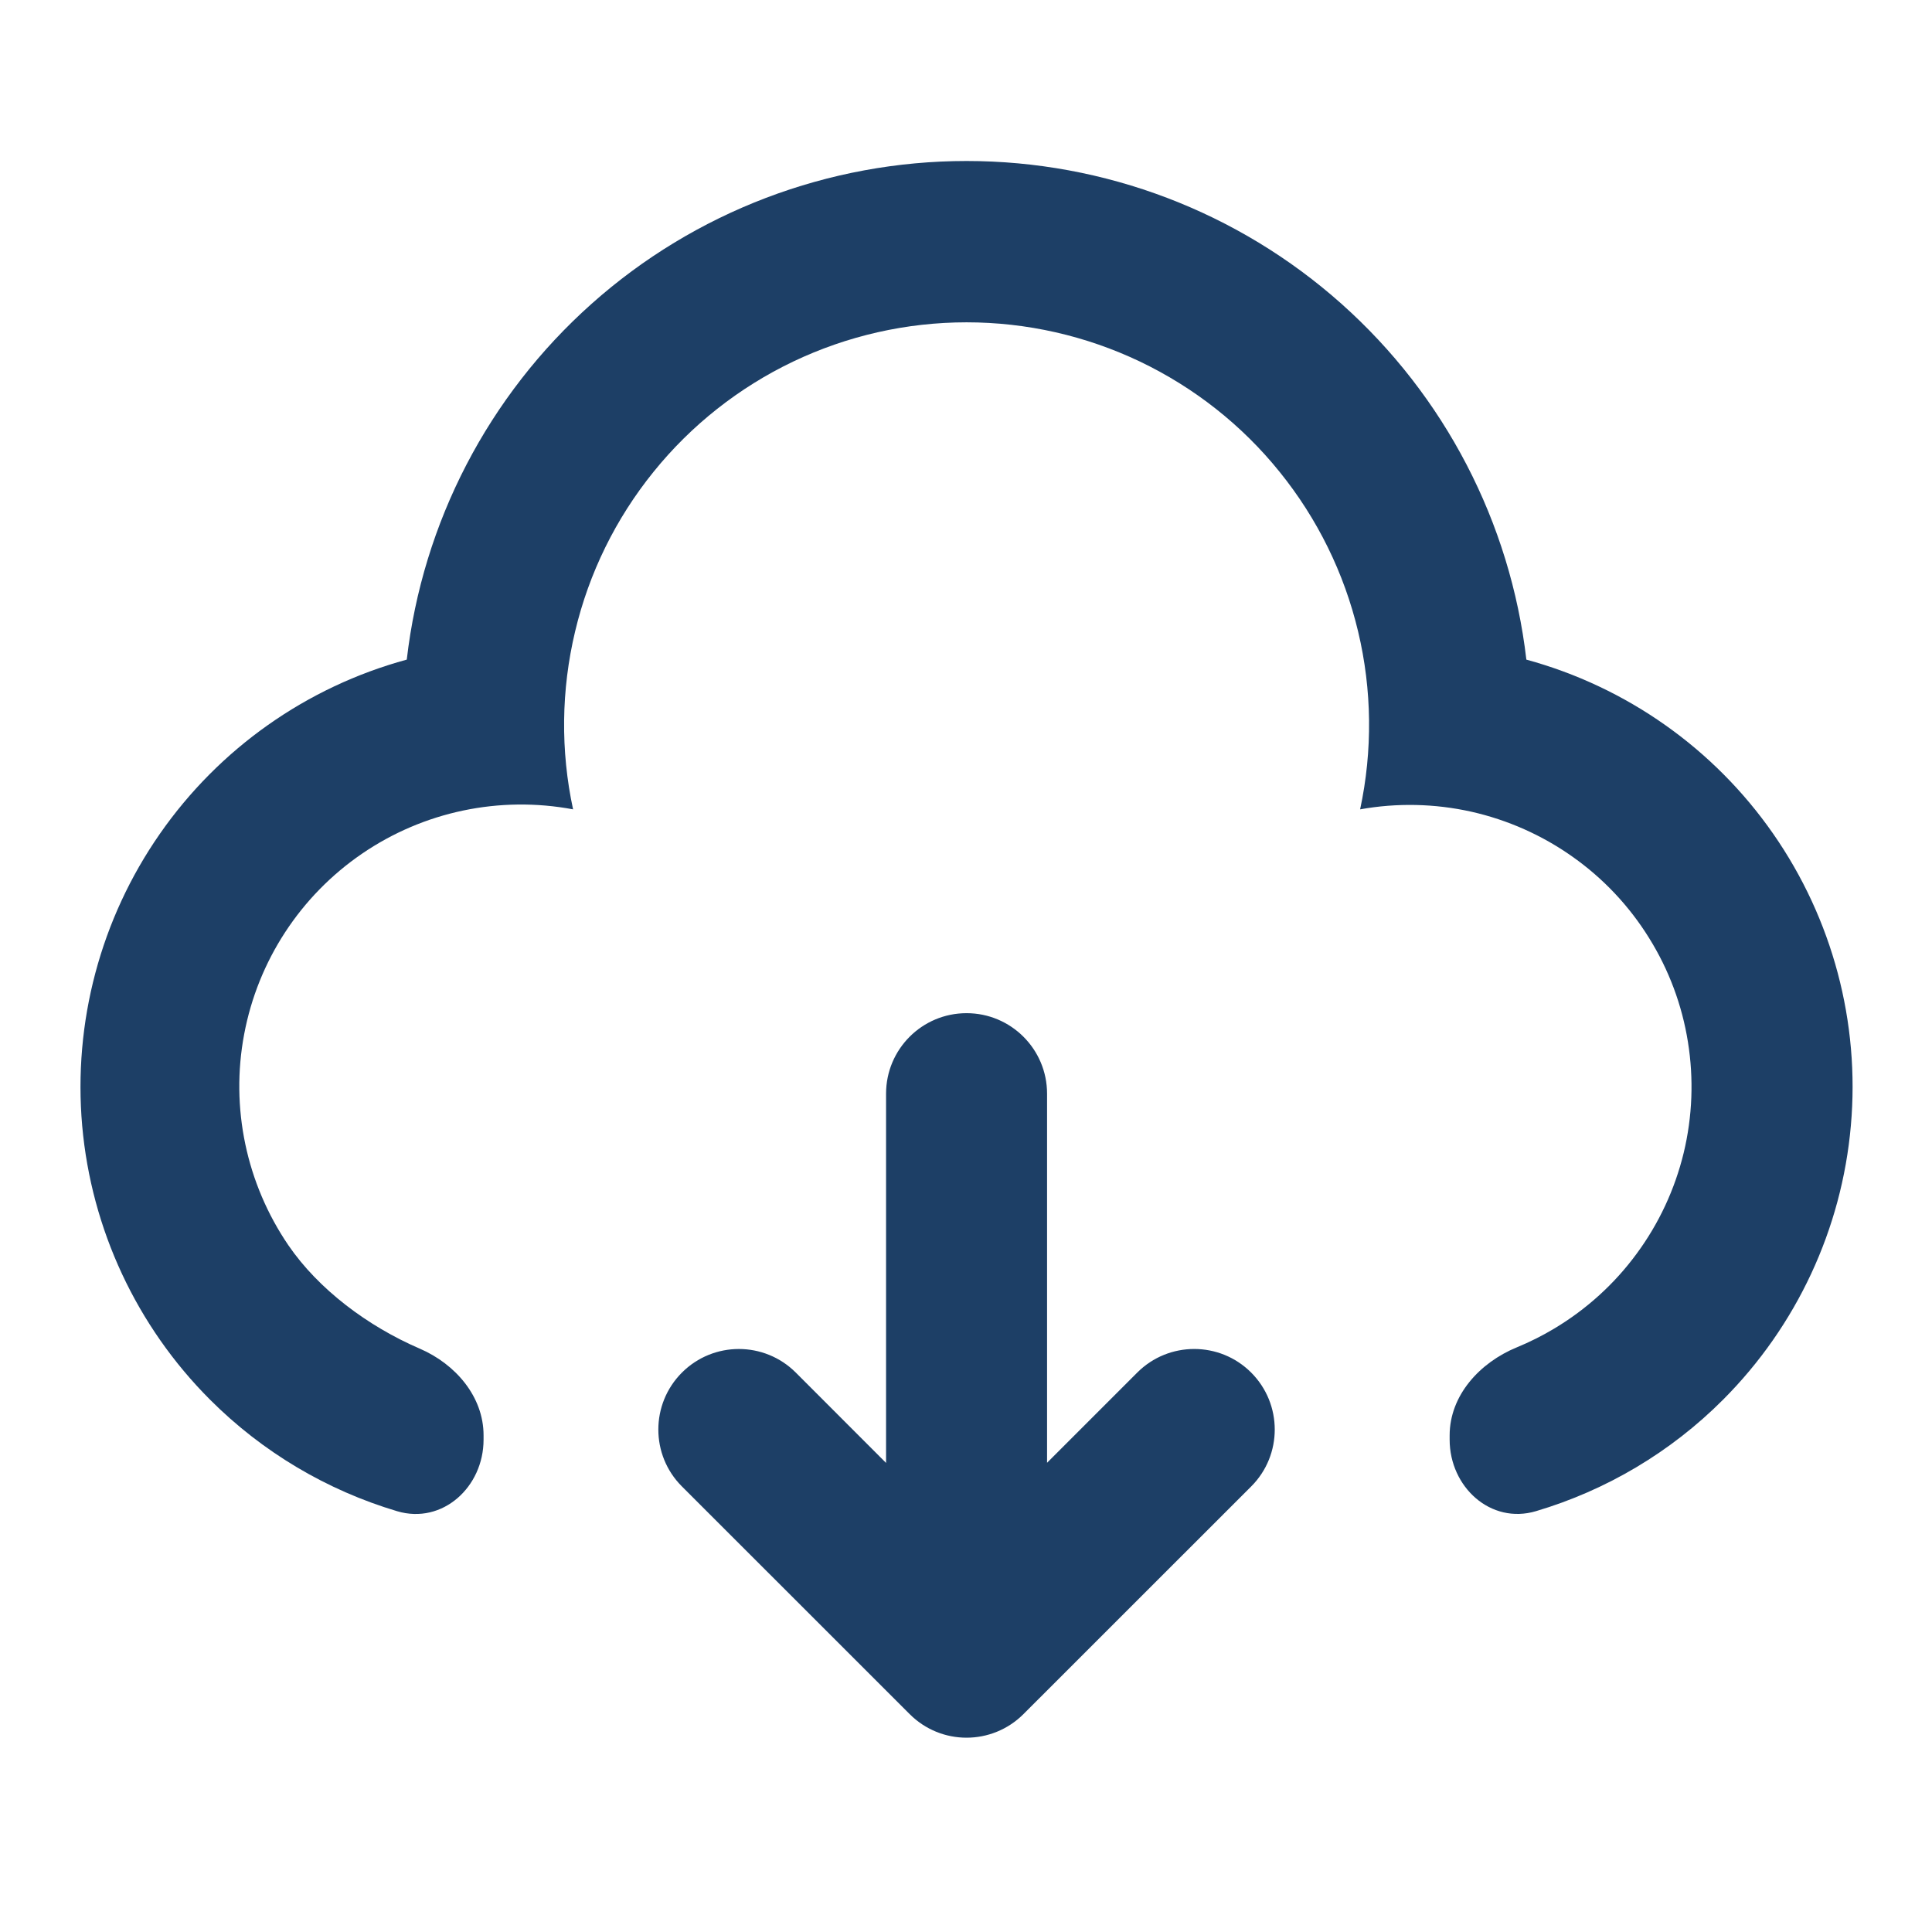 <svg width="24" height="24" viewBox="0 0 24 24" fill="none" xmlns="http://www.w3.org/2000/svg">
<path d="M11.3 21.293C11.69 21.684 12.323 21.684 12.714 21.293L15.543 18.465C15.933 18.075 15.933 17.441 15.542 17.05C15.152 16.66 14.518 16.66 14.128 17.05L13.007 18.171V13.586C13.007 13.034 12.559 12.586 12.007 12.586C11.454 12.586 11.007 13.034 11.007 13.586V18.173L9.886 17.051C9.495 16.66 8.862 16.66 8.471 17.051C8.081 17.441 8.08 18.075 8.471 18.465L11.3 21.293ZM12.007 2C13.724 2 15.381 2.631 16.663 3.773C17.945 4.915 18.763 6.488 18.961 8.194C20.205 8.533 21.291 9.299 22.027 10.357C22.764 11.416 23.106 12.7 22.992 13.984C22.879 15.269 22.317 16.473 21.406 17.386C20.755 18.039 19.954 18.513 19.081 18.772C18.517 18.94 18.008 18.471 18.008 17.884V17.831C18.008 17.334 18.382 16.926 18.843 16.737C19.003 16.671 19.159 16.593 19.309 16.503C19.708 16.264 20.056 15.949 20.331 15.574C20.607 15.2 20.805 14.775 20.915 14.323C21.024 13.871 21.042 13.402 20.968 12.943C20.895 12.484 20.73 12.044 20.484 11.65C20.239 11.255 19.917 10.913 19.538 10.645C19.159 10.376 18.73 10.185 18.276 10.083C17.823 9.982 17.353 9.972 16.896 10.054C17.052 9.325 17.044 8.57 16.871 7.845C16.698 7.119 16.365 6.442 15.896 5.862C15.428 5.281 14.835 4.814 14.162 4.492C13.489 4.171 12.753 4.004 12.007 4.004C11.261 4.004 10.525 4.171 9.852 4.492C9.179 4.814 8.587 5.281 8.118 5.862C7.649 6.442 7.316 7.119 7.144 7.845C6.971 8.57 6.962 9.325 7.119 10.054C6.206 9.883 5.263 10.081 4.497 10.605C3.731 11.129 3.204 11.936 3.033 12.848C2.861 13.76 3.06 14.703 3.583 15.47C3.957 16.016 4.566 16.474 5.216 16.754C5.658 16.945 6.007 17.349 6.007 17.83L6.007 17.884C6.007 18.472 5.497 18.94 4.934 18.773C4.061 18.513 3.26 18.039 2.608 17.386C1.697 16.474 1.135 15.27 1.021 13.985C0.908 12.7 1.249 11.416 1.986 10.358C2.723 9.299 3.808 8.533 5.053 8.194C5.25 6.488 6.068 4.915 7.35 3.773C8.632 2.631 10.29 2 12.007 2Z" fill="#1D3F66"/>
</svg>
